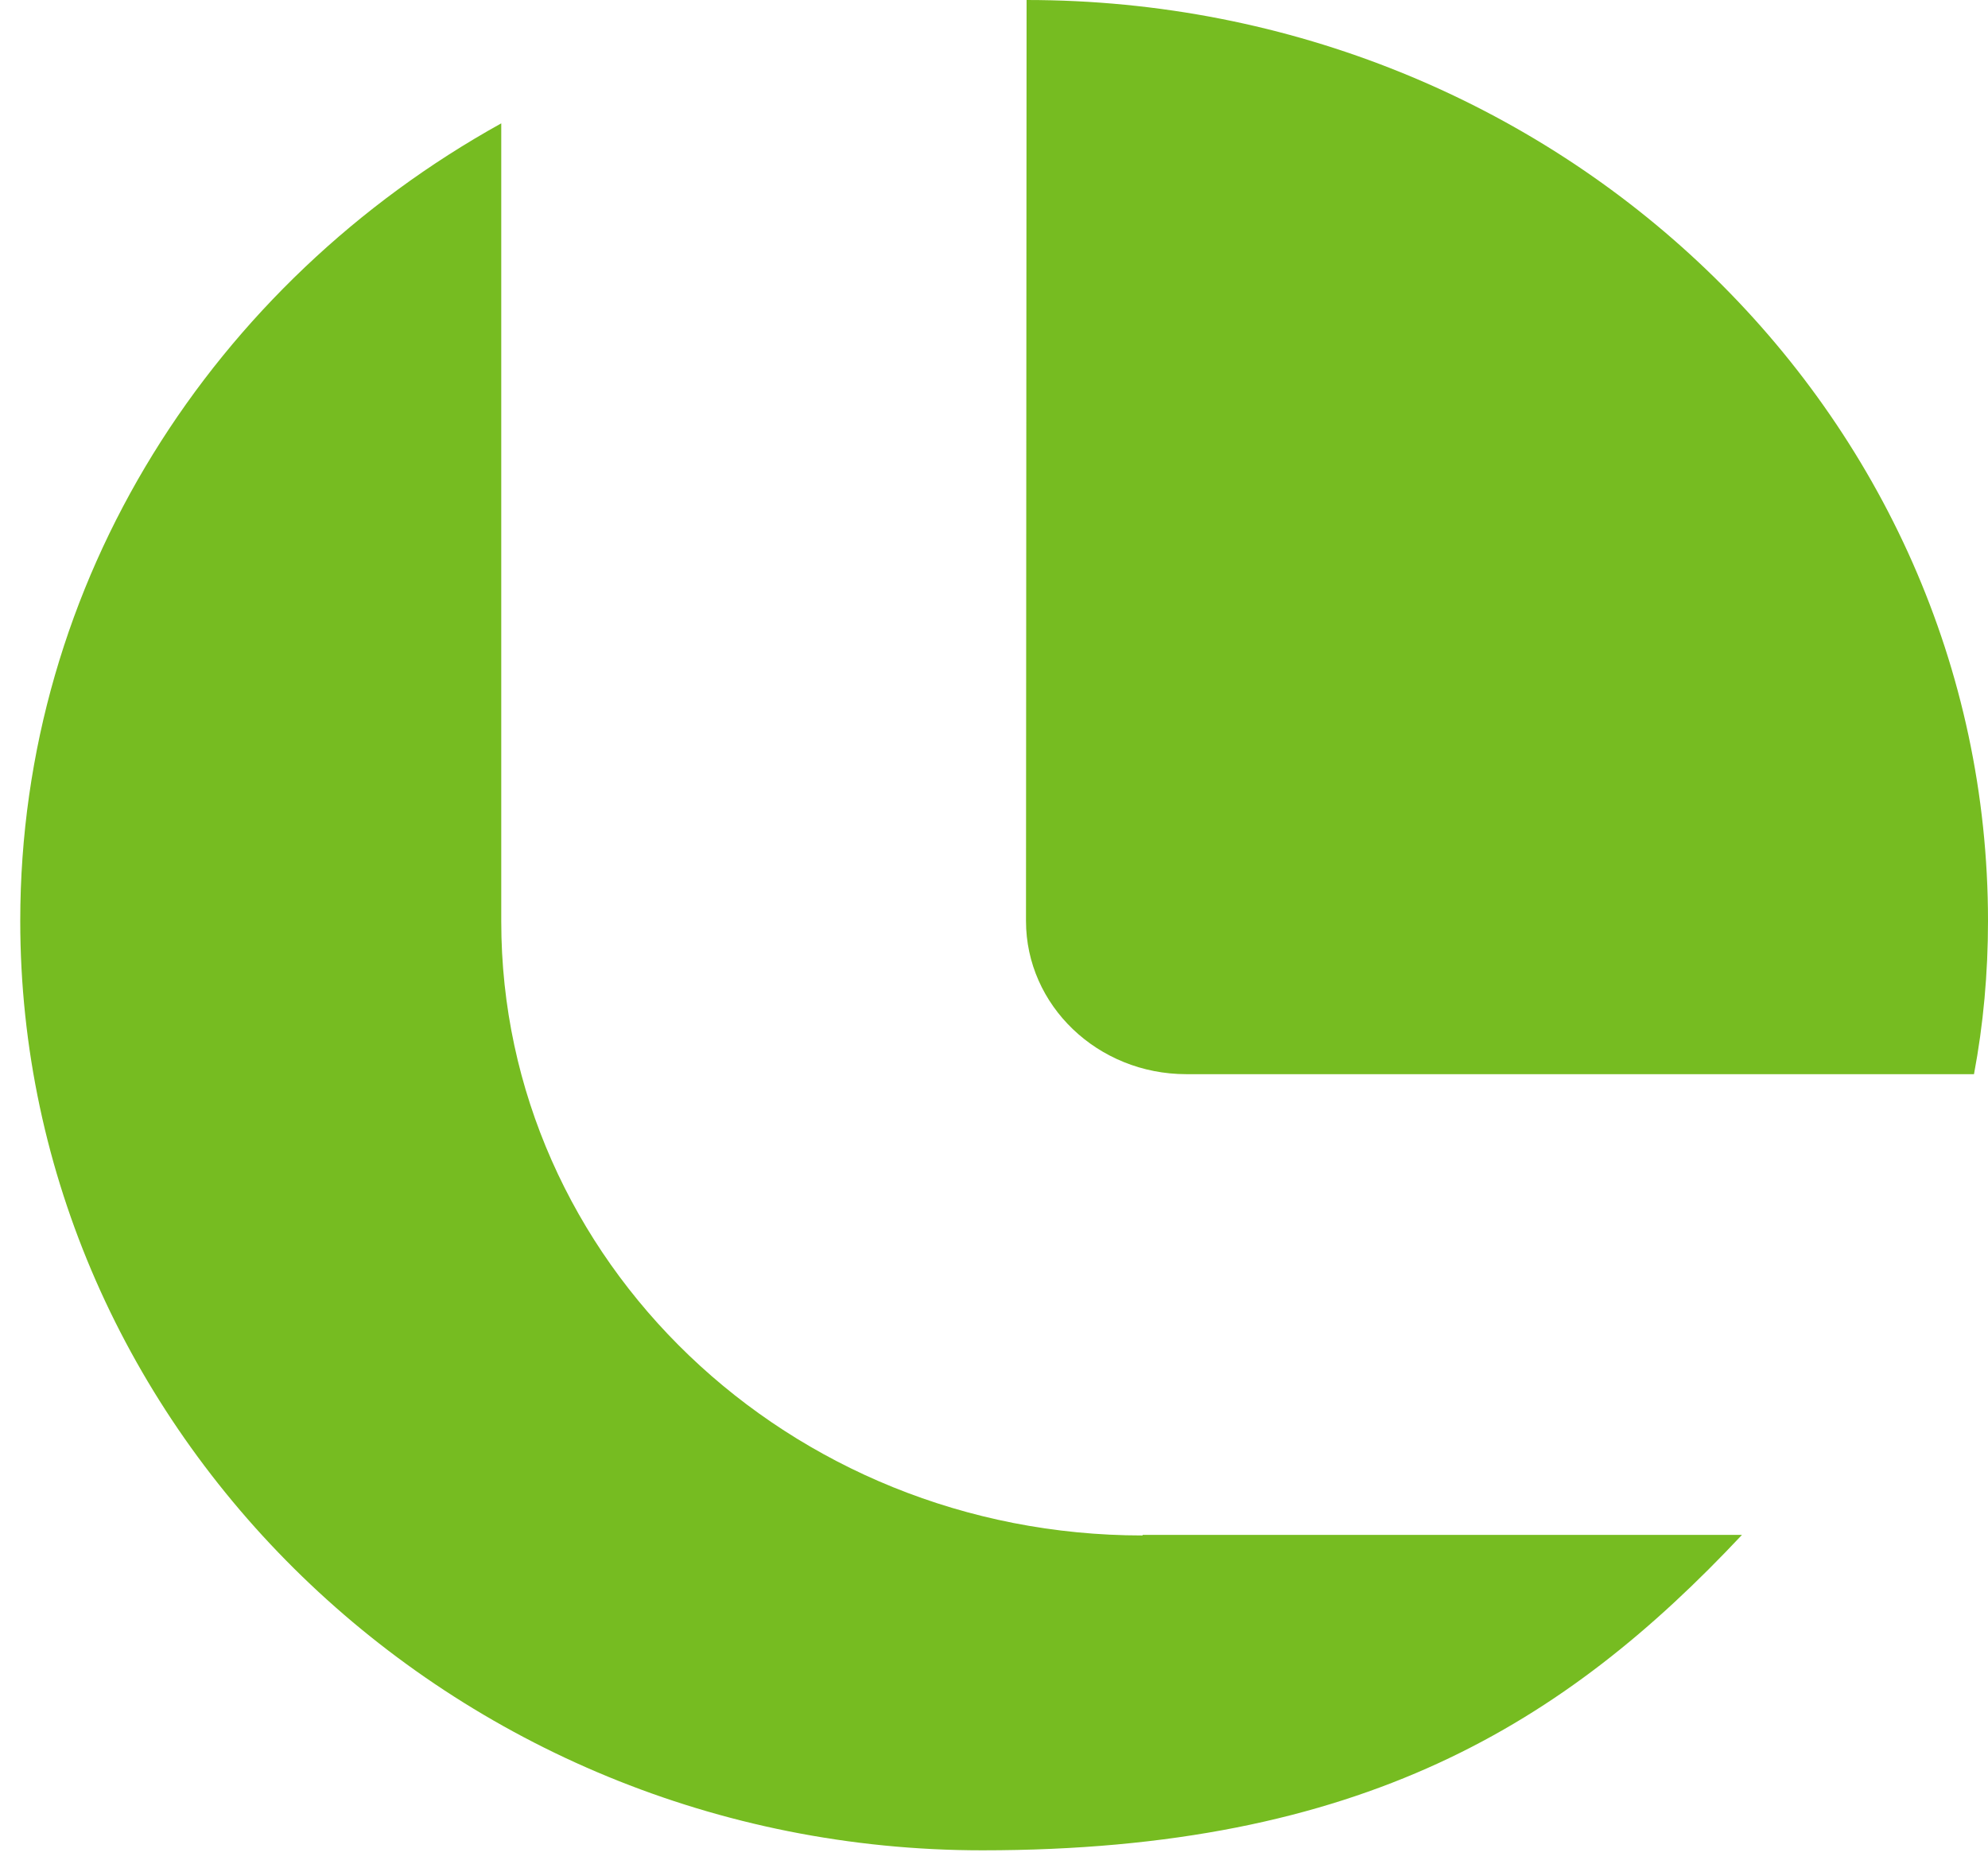 <svg width="64" height="60" viewBox="0 0 64 60" fill="none" xmlns="http://www.w3.org/2000/svg">
<path fill-rule="evenodd" clip-rule="evenodd" d="M33.03 29.647C33.03 32.367 35.339 34.58 38.192 34.58H63.549C63.85 32.984 64 31.334 64 29.647C64 13.273 50.148 0 33.049 0L33.03 29.647Z" fill="#76BC21"/>
<path fill-rule="evenodd" clip-rule="evenodd" d="M36.784 49.43C25.391 49.43 16.137 40.581 16.137 29.665V3.971C6.884 9.102 0.652 18.677 0.652 29.647C0.652 46.021 14.523 59.566 31.622 59.566C43.86 59.566 50.392 55.468 56.079 49.412H36.784V49.43Z" fill="#76BC21"/>
</svg>
